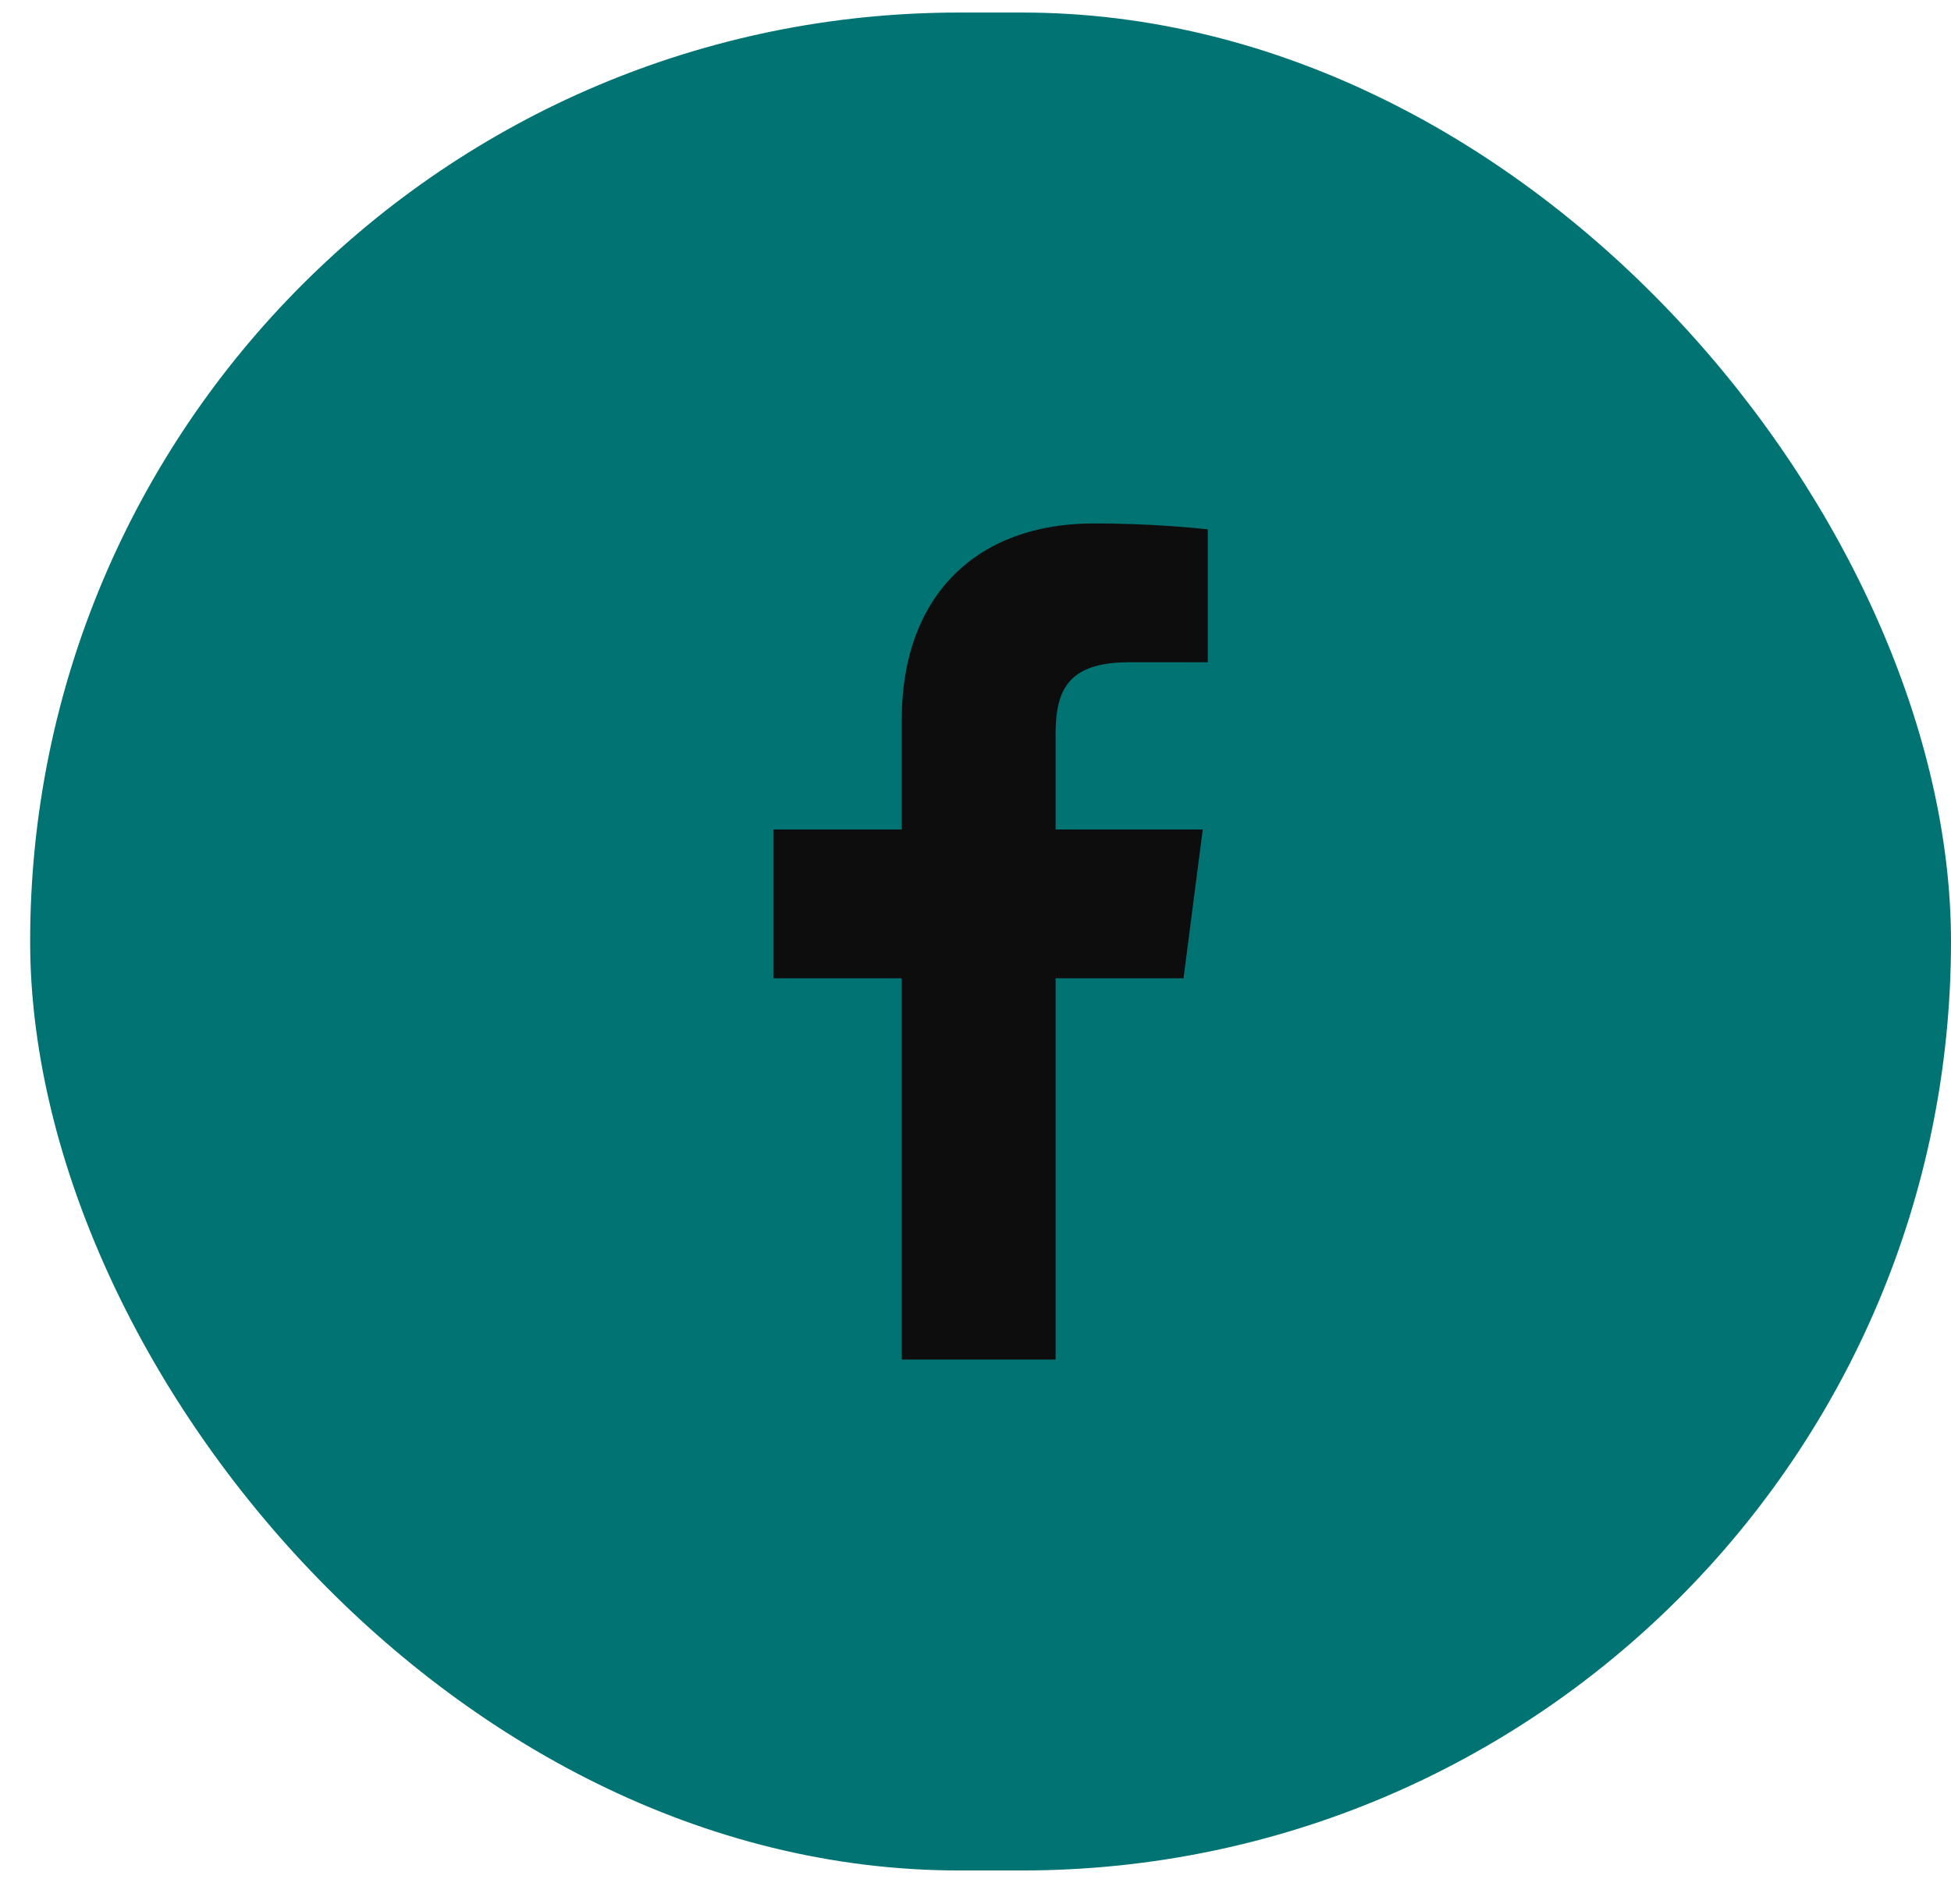 <svg width="42" height="41" viewBox="0 0 42 41" fill="none" xmlns="http://www.w3.org/2000/svg">
<rect x="0.649" y="0.27" width="41.351" height="40" rx="20" fill="#017373"/>
<path d="M24.308 14.258H26V11.396C25.181 11.311 24.358 11.269 23.534 11.27C21.086 11.27 19.412 12.764 19.412 15.5V17.858H16.649V21.062H19.412V29.27H22.724V21.062H25.478L25.892 17.858H22.724V15.815C22.724 14.87 22.976 14.258 24.308 14.258Z" fill="#0D0D0D"/>
</svg>
